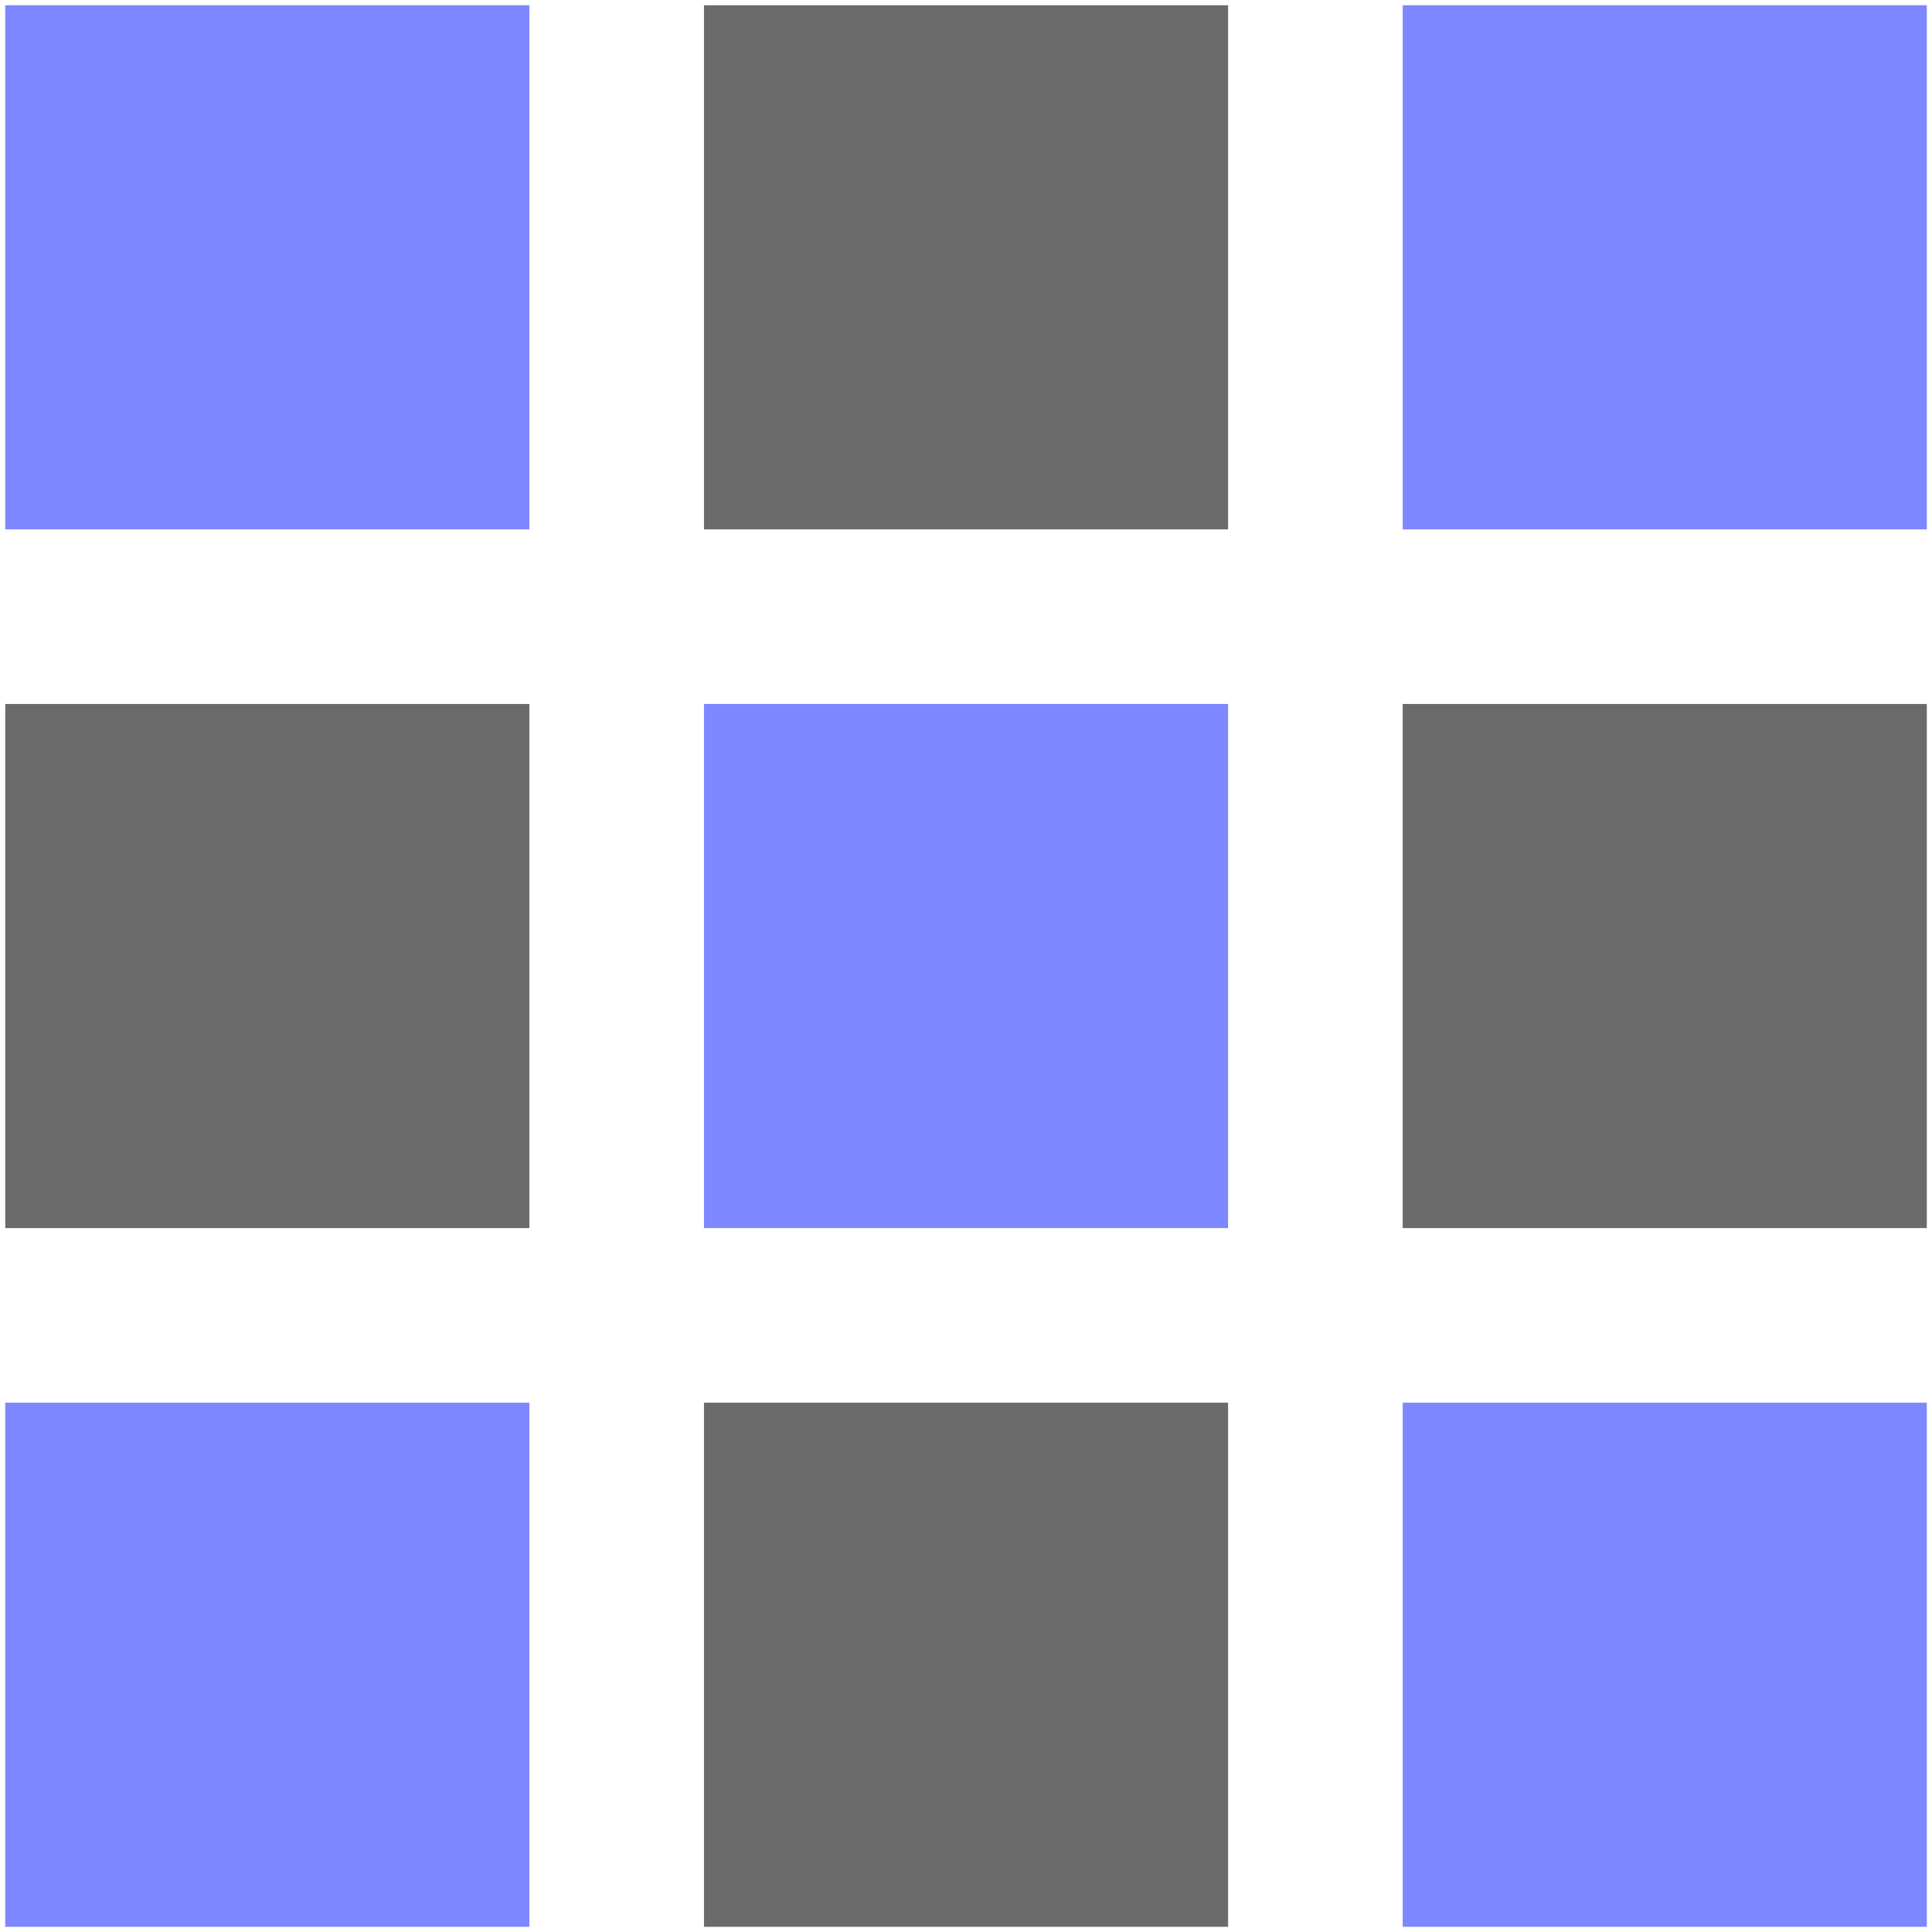 <?xml version="1.0" encoding="UTF-8" standalone="no"?>
<svg
   width="100%"
   height="100%"
   viewBox="0 0 32 32"
   version="1.1"
   xml:space="preserve"
   style="fill-rule:evenodd;clip-rule:evenodd;stroke-linejoin:round;stroke-miterlimit:2;"
   id="svg9"
   sodipodi:docname="univ_icon_checker.svg"
   inkscape:version="1.4 (86a8ad7, 2024-10-11)"
   xmlns:inkscape="http://www.inkscape.org/namespaces/inkscape"
   xmlns:sodipodi="http://sodipodi.sourceforge.net/DTD/sodipodi-0.dtd"
   xmlns="http://www.w3.org/2000/svg"
   xmlns:svg="http://www.w3.org/2000/svg"><defs
     id="defs9" /><sodipodi:namedview
     id="namedview9"
     pagecolor="#ffffff"
     bordercolor="#000000"
     borderopacity="0.25"
     inkscape:showpageshadow="2"
     inkscape:pageopacity="0.0"
     inkscape:pagecheckerboard="0"
     inkscape:deskcolor="#d1d1d1"
     inkscape:zoom="26.71875"
     inkscape:cx="16"
     inkscape:cy="16"
     inkscape:window-width="1920"
     inkscape:window-height="1057"
     inkscape:window-x="-8"
     inkscape:window-y="-8"
     inkscape:window-maximized="1"
     inkscape:current-layer="svg9" /><rect
     id="Checker"
     x="0"
     y="0"
     width="32"
     height="32"
     style="fill:none;" /><rect
     x="0.087"
     y="0.087"
     width="8.681"
     height="8.681"
     style="fill:#7d87ff;stroke-width:1.591"
     id="rect1" /><rect
     x="0.087"
     y="11.66"
     width="8.681"
     height="8.681"
     style="fill:#6b6b6b;stroke-width:1.591"
     id="rect2" /><rect
     x="0.087"
     y="23.233"
     width="8.681"
     height="8.681"
     style="fill:#7d87ff;stroke-width:1.591"
     id="rect3" /><rect
     x="23.233"
     y="0.087"
     width="8.681"
     height="8.681"
     style="fill:#7d87ff;stroke-width:1.591"
     id="rect4" /><rect
     x="23.233"
     y="11.66"
     width="8.681"
     height="8.681"
     style="fill:#6b6b6b;stroke-width:1.591"
     id="rect5" /><rect
     x="23.233"
     y="23.233"
     width="8.681"
     height="8.681"
     style="fill:#7d87ff;stroke-width:1.591"
     id="rect6" /><rect
     x="11.66"
     y="0.087"
     width="8.681"
     height="8.681"
     style="fill:#6b6b6b;stroke-width:1.591"
     id="rect7" /><rect
     x="11.66"
     y="11.66"
     width="8.681"
     height="8.681"
     style="fill:#7d87ff;stroke-width:1.591"
     id="rect8" /><rect
     x="11.66"
     y="23.233"
     width="8.681"
     height="8.681"
     style="fill:#6b6b6b;stroke-width:1.591"
     id="rect9" /></svg>
